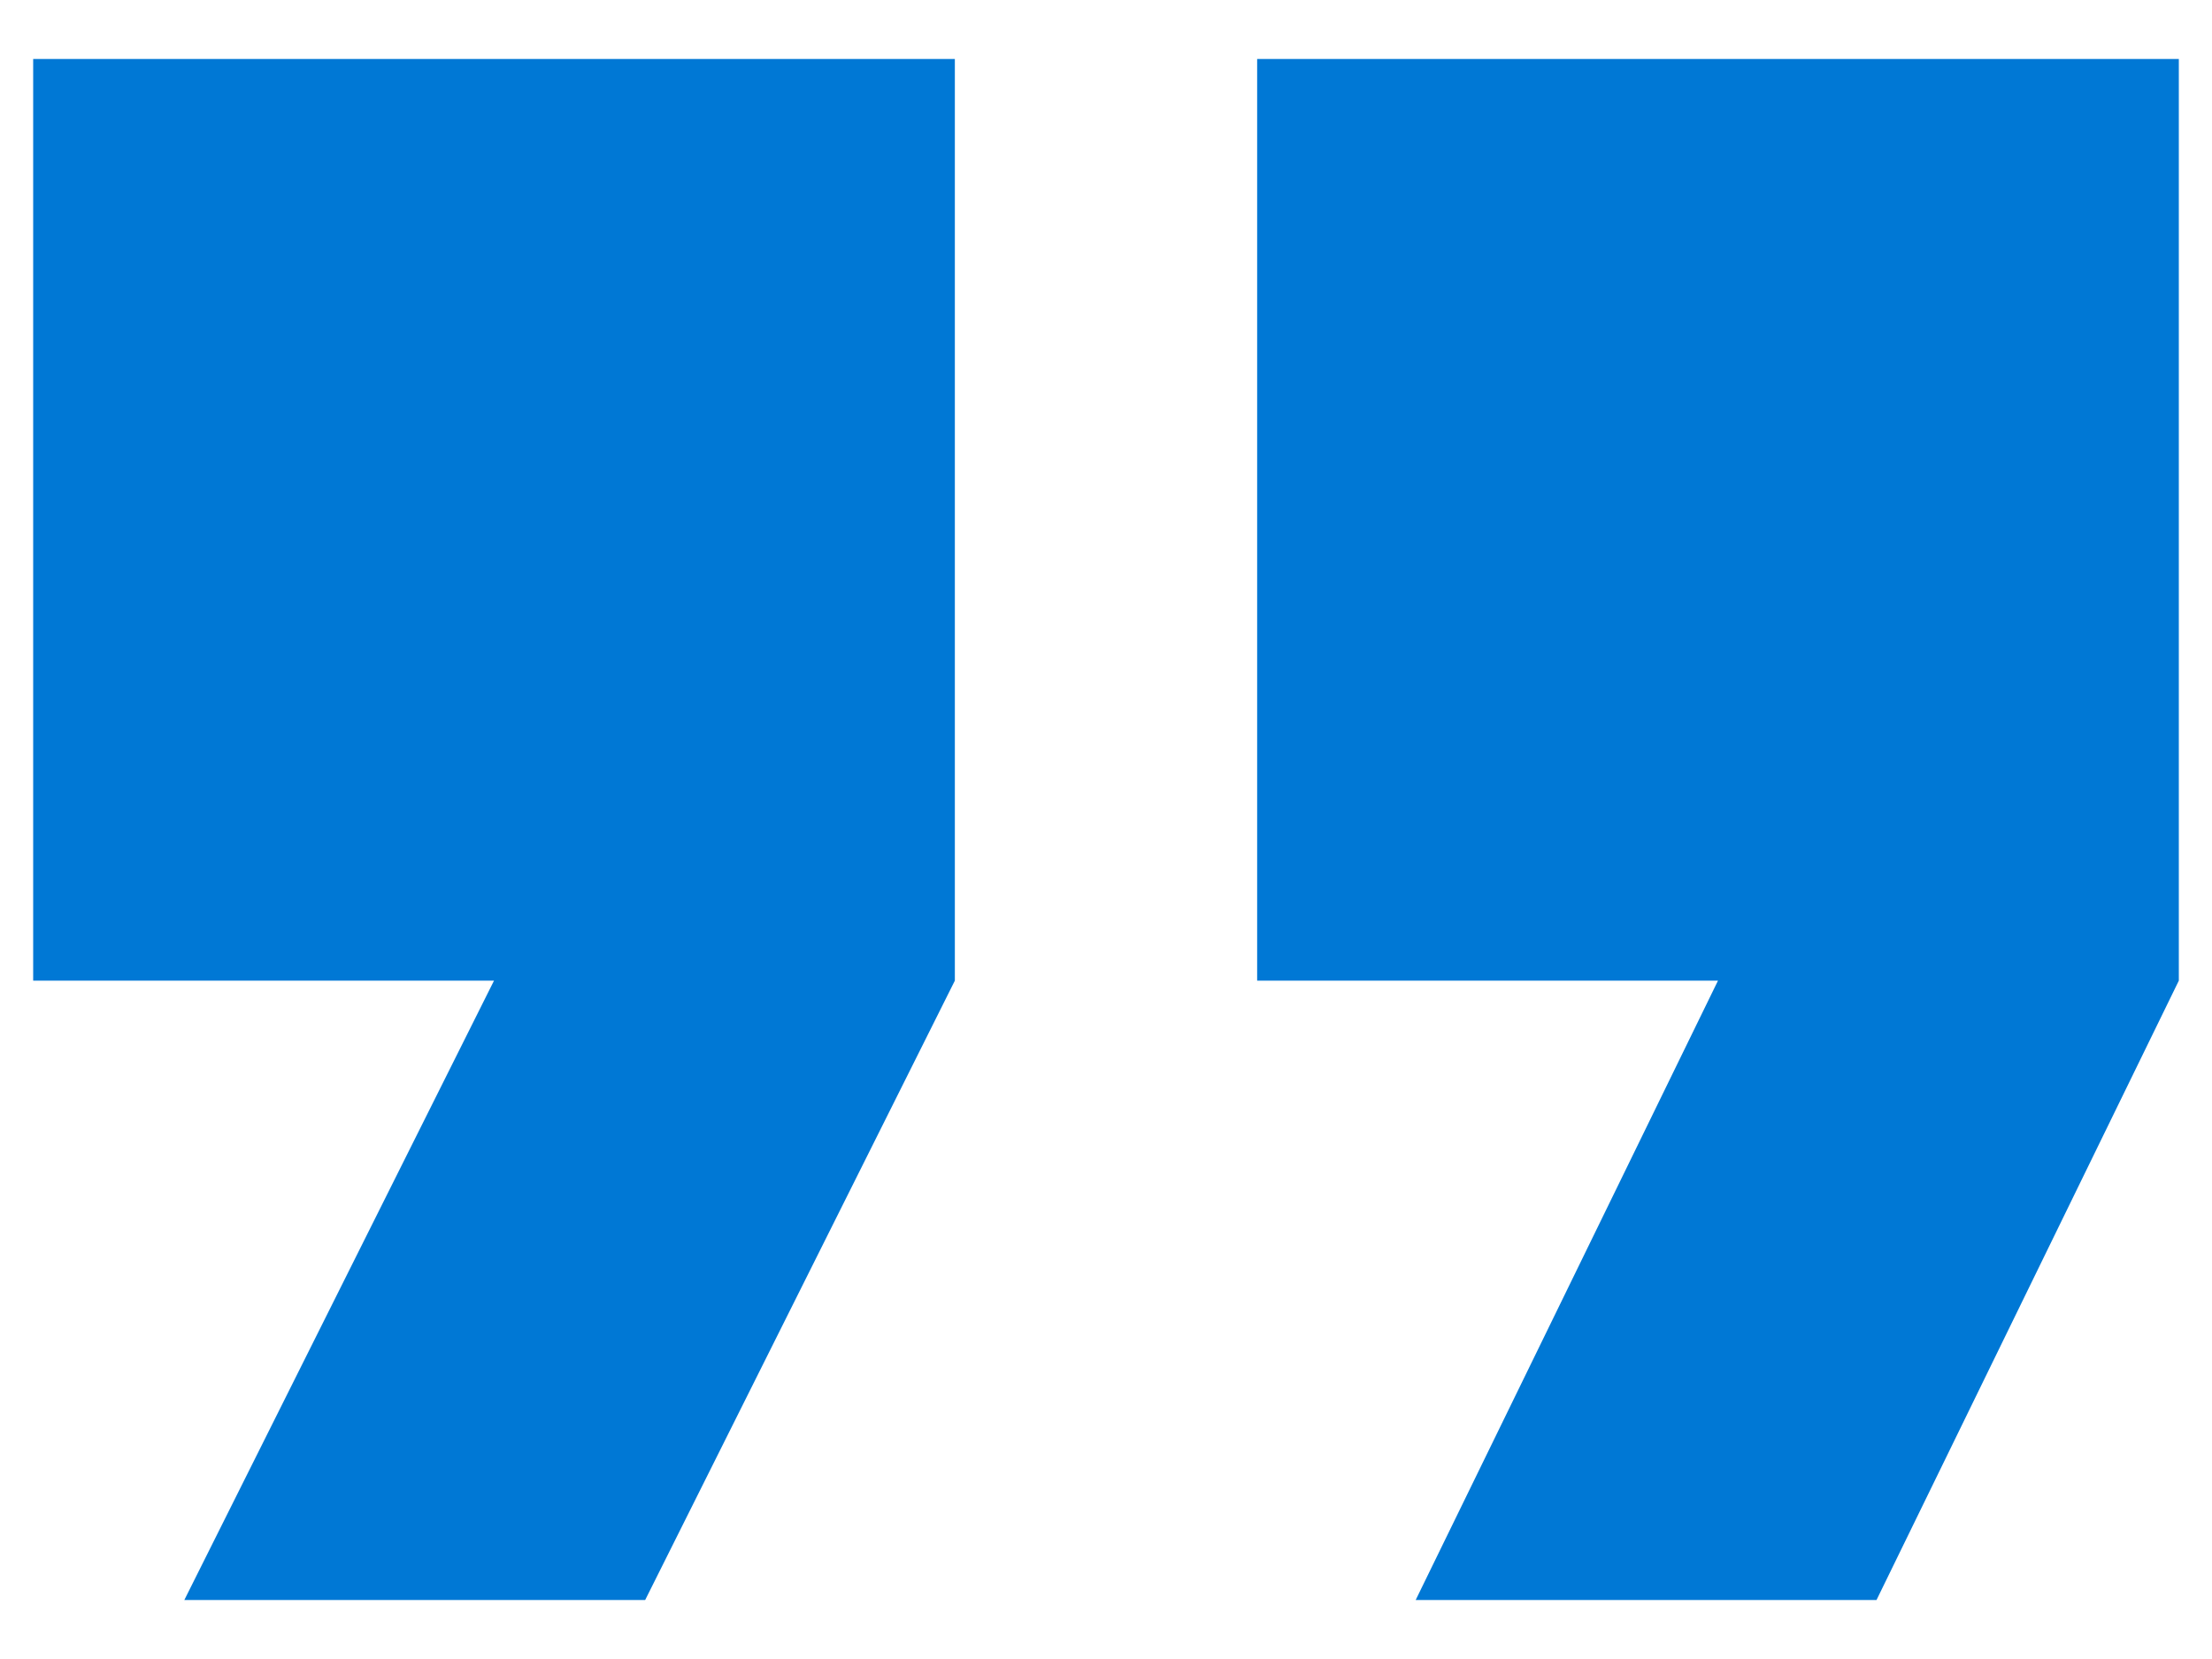 <?xml version="1.0" encoding="UTF-8"?>
<svg xmlns="http://www.w3.org/2000/svg" width="24" height="18" viewBox="0 0 24 18">
  <path fill="#0078D5" fill-rule="nonzero" d="M20.36 17.36l3.28-6.72v-10h-10v10h5l-3.28 6.72h5zM7 17.36l3.36-6.72v-10h-10v10h5L2 17.36h5z"/>
</svg>
